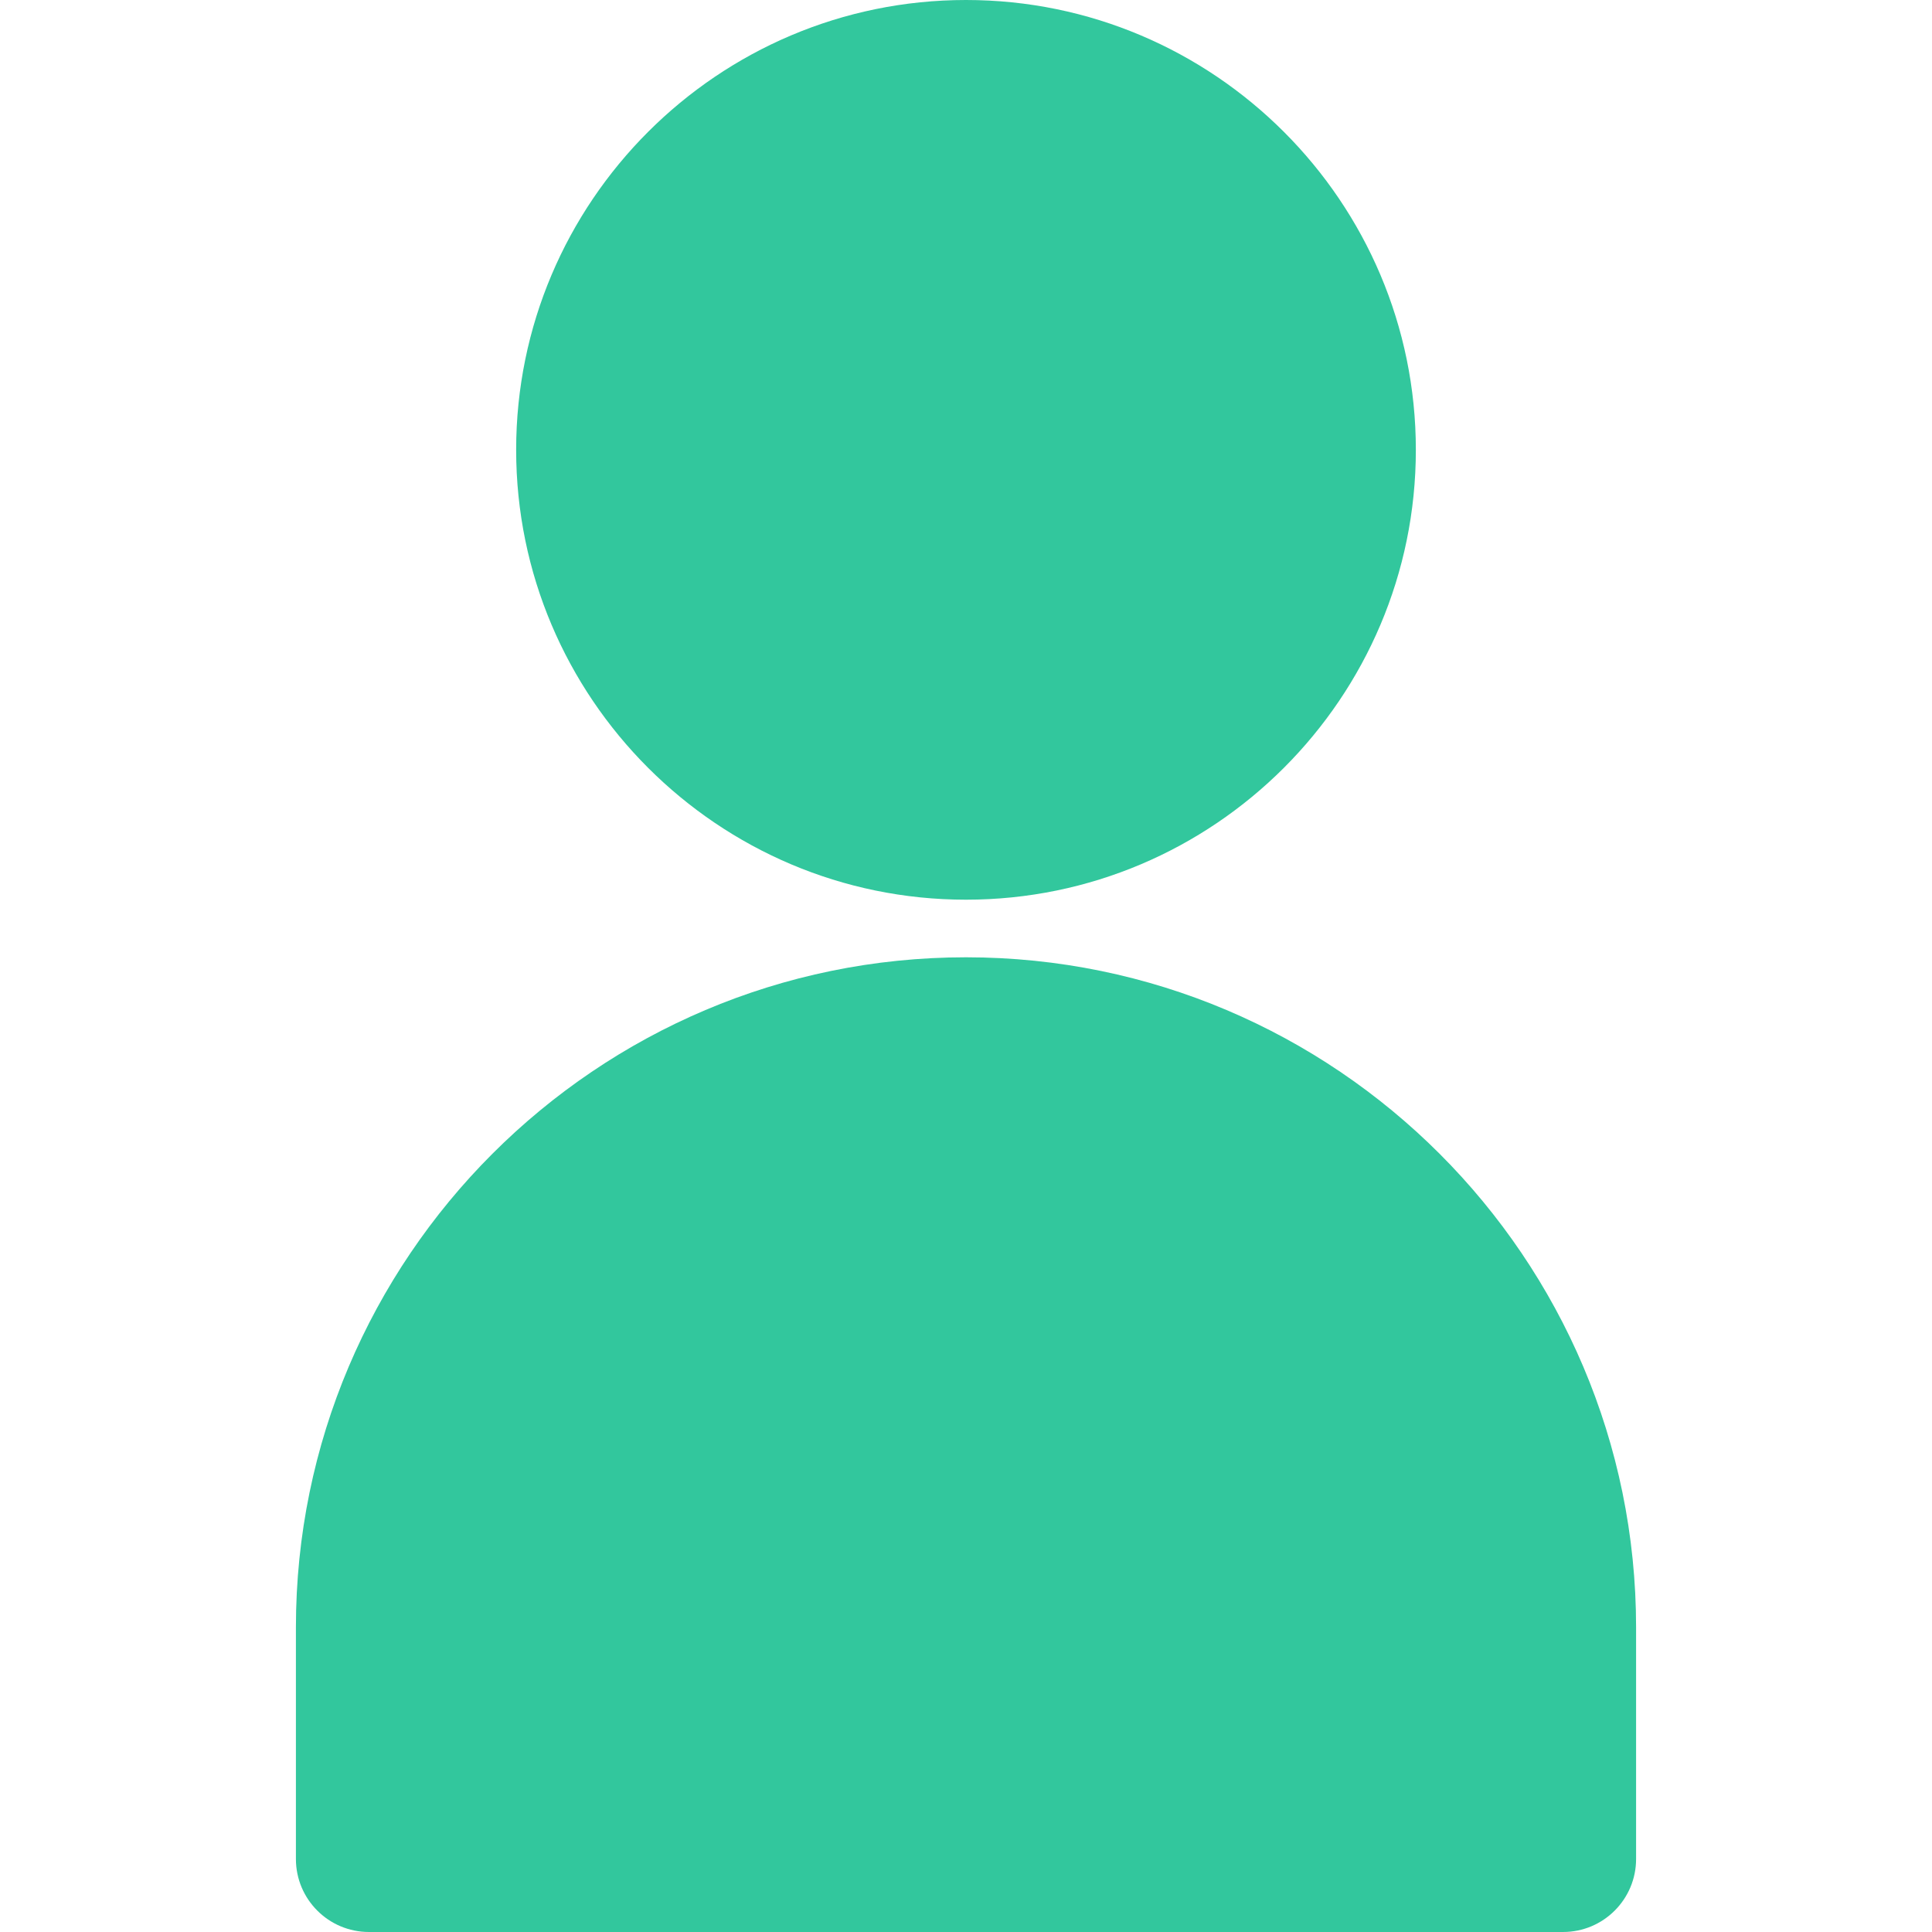 <?xml version="1.0" encoding="iso-8859-1"?>
<!-- Generator: Adobe Illustrator 19.0.0, SVG Export Plug-In . SVG Version: 6.00 Build 0)  -->
<svg xmlns="http://www.w3.org/2000/svg" xmlns:xlink="http://www.w3.org/1999/xlink" version="1.1" id="Layer_1" x="0px" y="0px" viewBox="0 0 512 512" style="enable-background:new 0 0 512 512;" xml:space="preserve" width="512px" height="512px">
<g>
	<g>
		<g>
			<path d="M256,238.428c65.734,0,119.214-53.48,119.214-119.214S321.734,0,256,0c-65.735,0-119.214,53.48-119.214,119.214     S190.265,238.428,256,238.428z" fill="#32c79d"/>
			<path d="M256,253.693c-97.918,0-177.58,79.662-177.58,177.58v61.375c0,10.687,8.664,19.351,19.351,19.351h316.458     c10.687,0,19.351-8.664,19.351-19.351v-61.375C433.58,333.355,353.918,253.693,256,253.693z" fill="#32c79d"/>
		</g>
	</g>
</g>
<g>
</g>
<g>
</g>
<g>
</g>
<g>
</g>
<g>
</g>
<g>
</g>
<g>
</g>
<g>
</g>
<g>
</g>
<g>
</g>
<g>
</g>
<g>
</g>
<g>
</g>
<g>
</g>
<g>
</g>
</svg>

